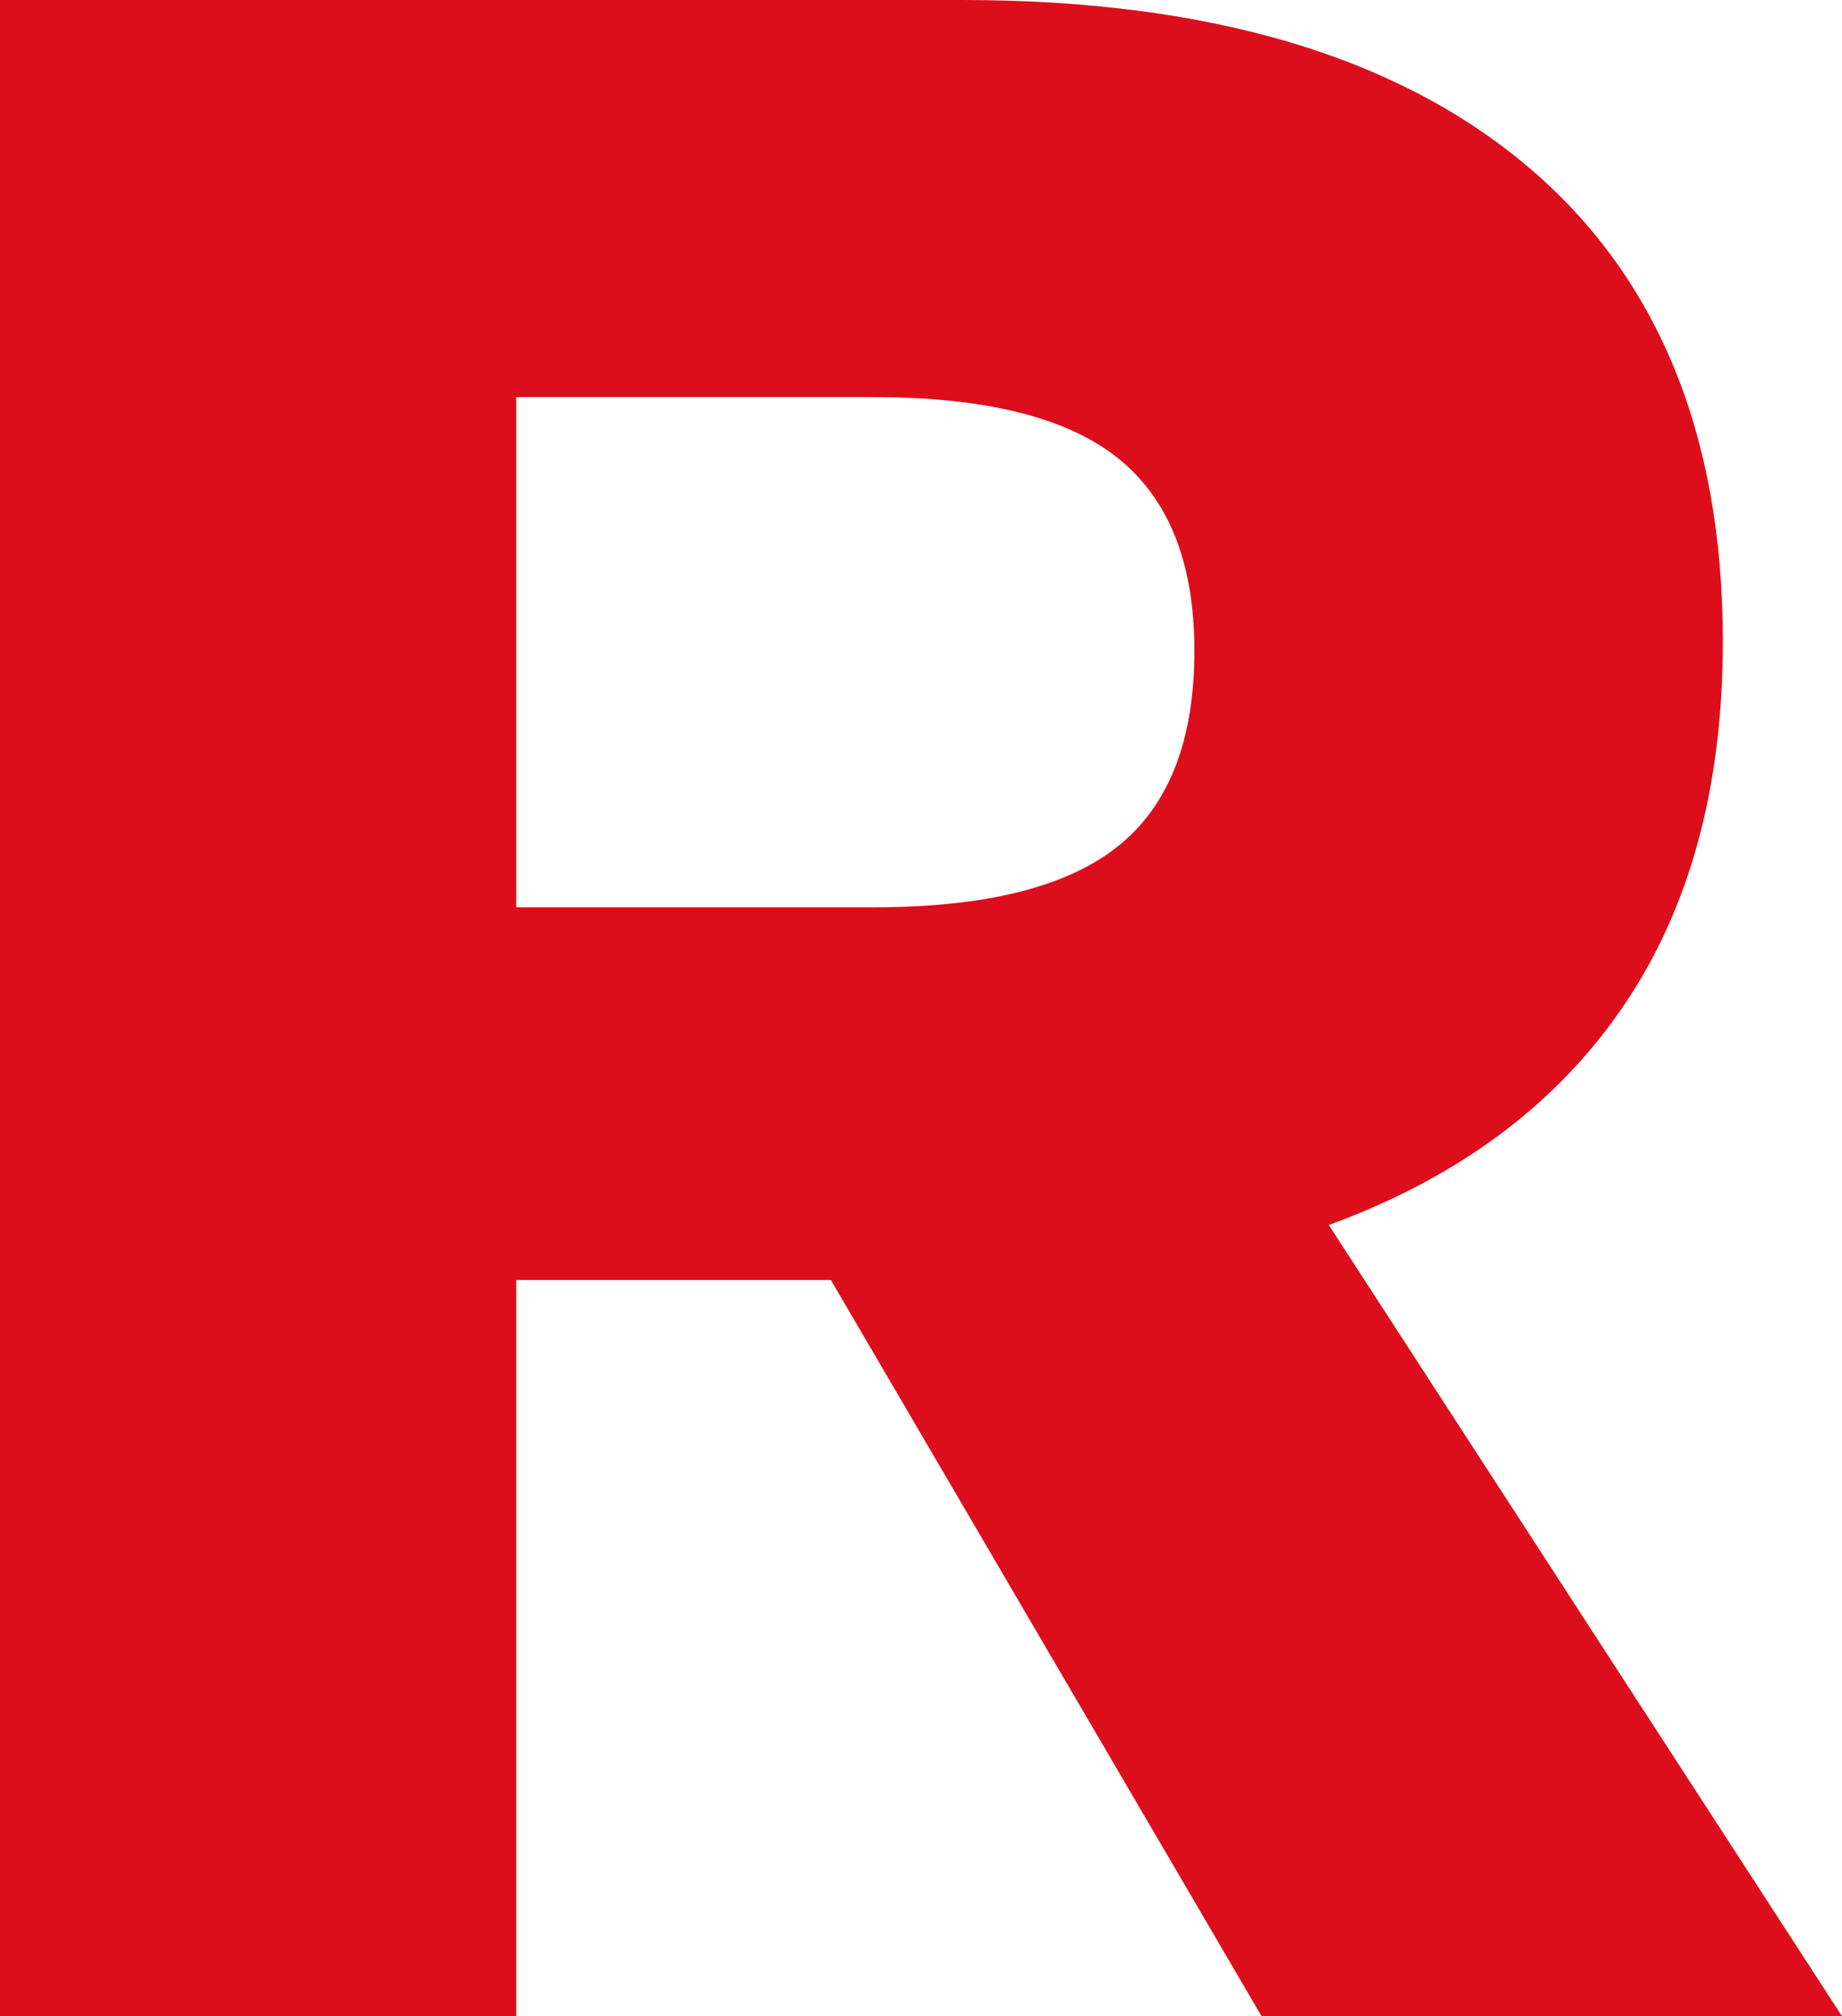 <?xml version="1.0" encoding="utf-8"?>
<!-- Generator: Adobe Illustrator 16.0.0, SVG Export Plug-In . SVG Version: 6.00 Build 0)  -->
<svg version="1.2" baseProfile="tiny" id="Ebene_1" xmlns="http://www.w3.org/2000/svg" xmlns:xlink="http://www.w3.org/1999/xlink"
	 x="0px" y="0px" width="174.078px" height="190.531px" viewBox="0 0 174.078 190.531" xml:space="preserve">
<g>
	<path fill="#DD0E1B" d="M78.522,120.959H48.788v69.572H0V0h90.936c23.095,0,40.849,5.197,53.261,15.59
		c12.414,10.392,18.621,25.403,18.621,45.034c0,13.856-3.176,25.404-9.527,34.642c-6.35,9.238-15.588,16.072-27.713,20.497
		l48.5,74.769h-54.852L78.522,120.959z M48.788,85.739h33.776c10.582,0,18.282-1.921,23.095-5.773
		c4.809-3.848,7.217-10.005,7.217-18.476c0-8.273-2.408-14.335-7.217-18.188c-4.812-3.848-12.513-5.774-23.095-5.774H48.788V85.739z
		"/>
</g>
</svg>
